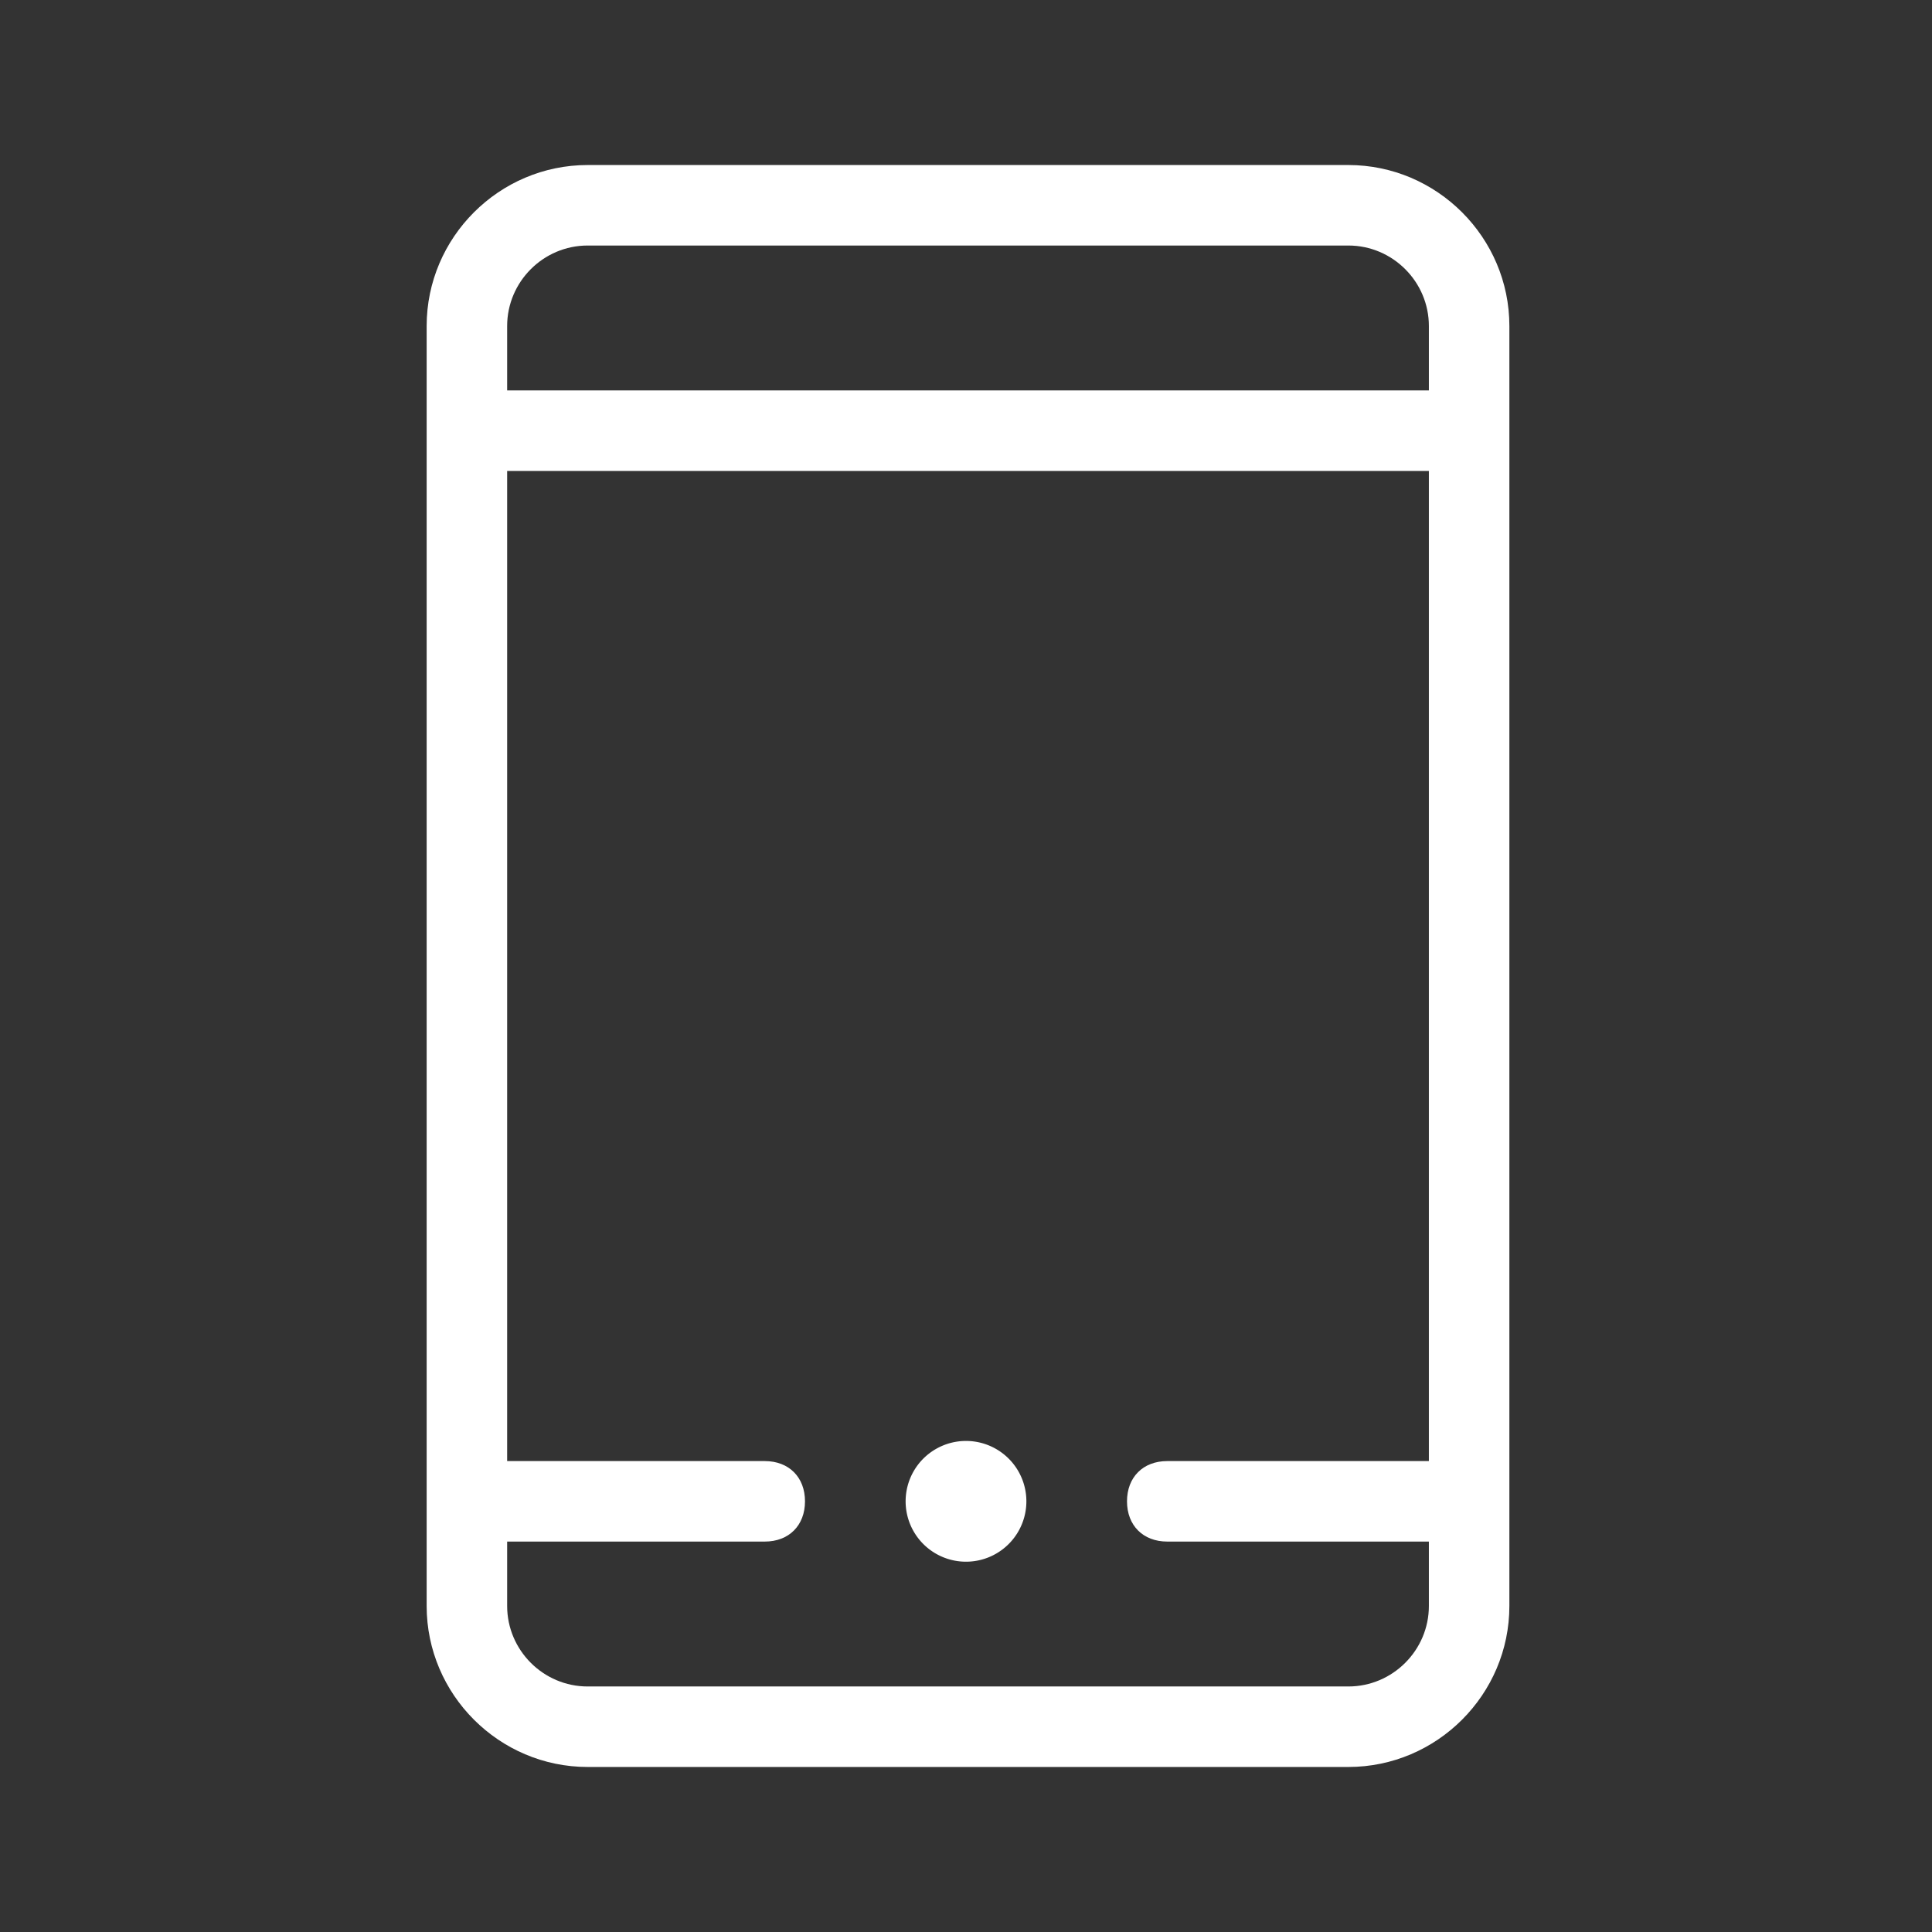 <svg x="1726594135249" class="icon" viewBox="0 0 1024 1024" xmlns="http://www.w3.org/2000/svg"
     p-id="4252" width="256" height="256">
    <rect x="0" y="0" width="1024" height="1024" fill="#333333" stroke="none"/>
    <path d="M714.667 87.467H311.467c-46.933 0-85.333 38.4-85.333 85.333V851.2c0 46.933 38.4 85.333 85.333 85.333h403.2c46.933 0 85.333-38.4 85.333-85.333V172.8c0-46.933-38.4-85.333-85.333-85.333z m-445.867 85.333c0-23.467 19.2-42.667 42.667-42.667h403.2c23.467 0 42.667 19.2 42.667 42.667v34.133H268.8V172.8z m445.867 721.067H311.467c-23.467 0-42.667-19.2-42.667-42.667v-34.133H405.333c12.8 0 21.333-8.533 21.333-21.333s-8.533-21.333-21.333-21.333h-136.533V249.6h488.533v524.8H618.667c-12.8 0-21.333 8.533-21.333 21.333s8.533 21.333 21.333 21.333h138.667v34.133c0 23.467-19.2 42.667-42.667 42.667z"
          fill="#ffffff" p-id="4253"></path>
    <path d="M512 795.733m-32 0a32 32 0 1 0 64 0 32 32 0 1 0-64 0Z" fill="#ffffff"
          p-id="4254"/>
</svg>
